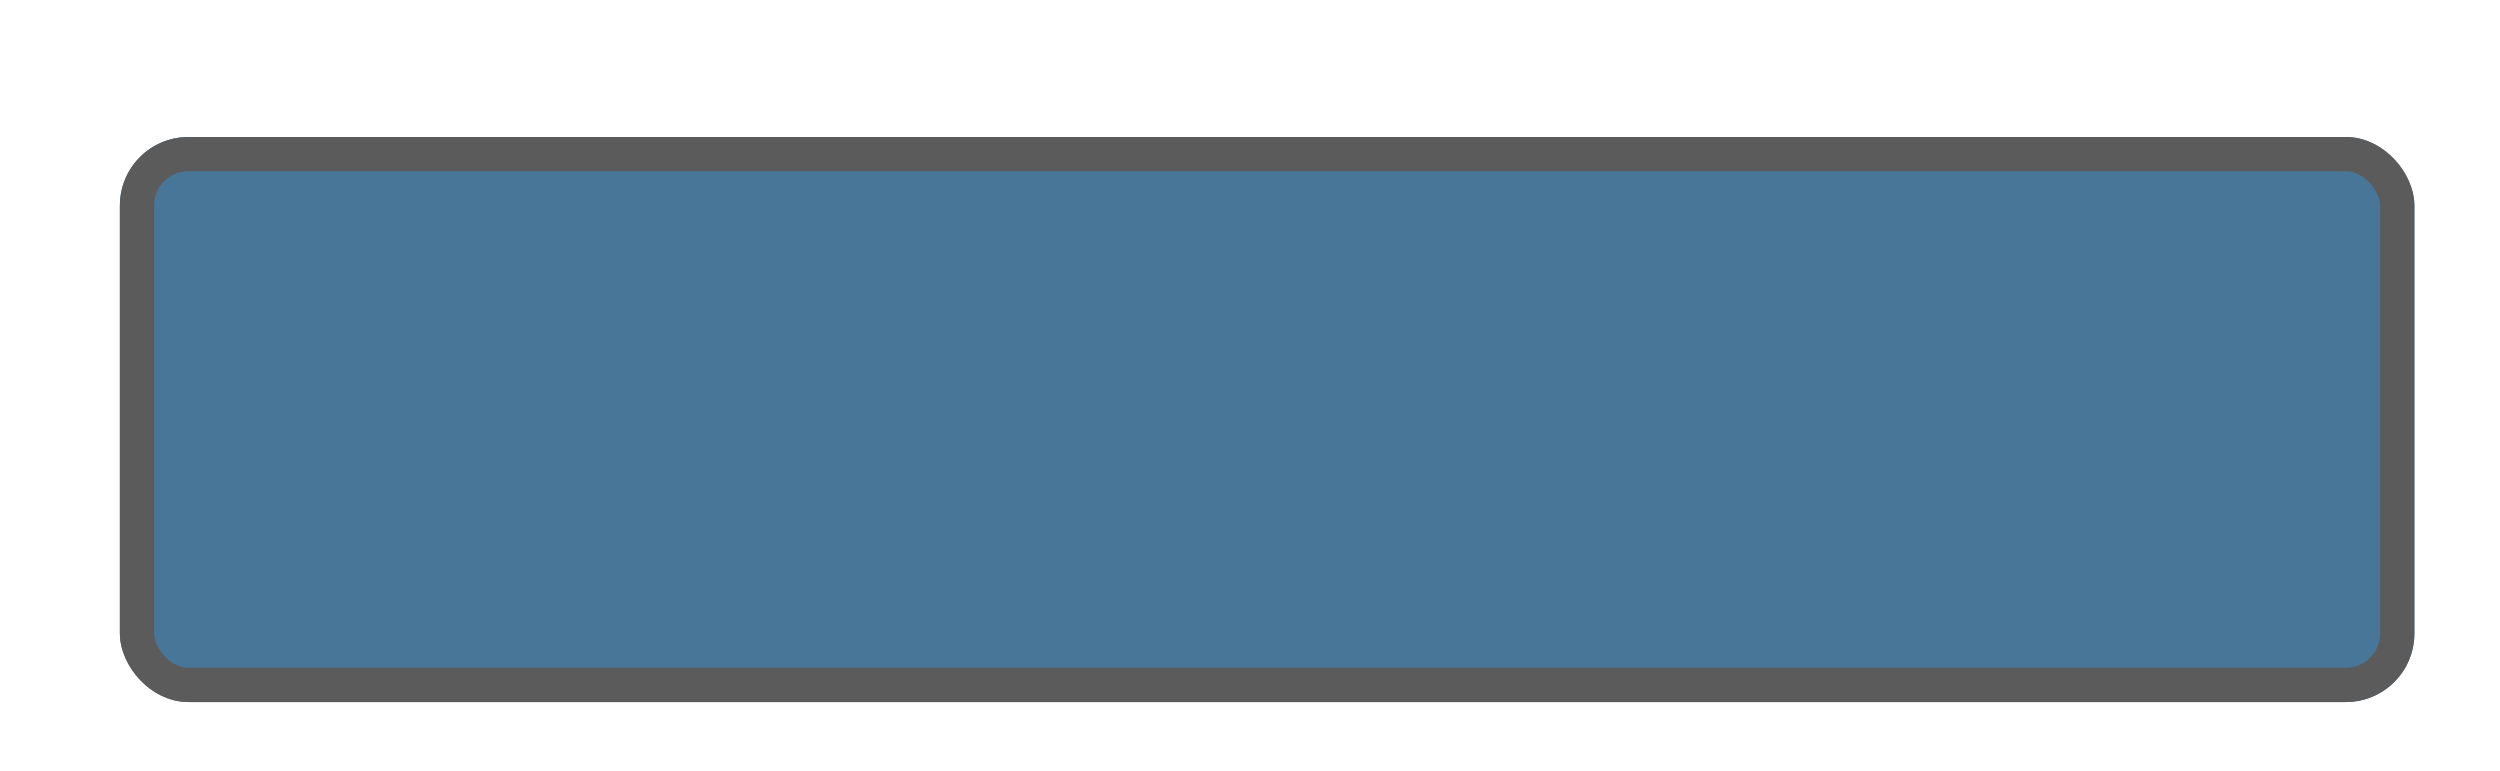 <svg width="146" height="45" viewBox="0 0 146 45" fill="none" xmlns="http://www.w3.org/2000/svg">
<g filter="url(#filter0_di_67_57)">
<rect x="4" y="2" width="134" height="33" rx="4" fill="#487698"/>
<rect x="5" y="3" width="132" height="31" rx="3" stroke="#5B5B5B" stroke-width="2"/>
</g>
<defs>
<filter id="filter0_di_67_57" x="0" y="0" width="146" height="45" filterUnits="userSpaceOnUse" color-interpolation-filters="sRGB">
<feFlood flood-opacity="0" result="BackgroundImageFix"/>
<feColorMatrix in="SourceAlpha" type="matrix" values="0 0 0 0 0 0 0 0 0 0 0 0 0 0 0 0 0 0 127 0" result="hardAlpha"/>
<feOffset dx="2" dy="4"/>
<feGaussianBlur stdDeviation="3"/>
<feComposite in2="hardAlpha" operator="out"/>
<feColorMatrix type="matrix" values="0 0 0 0 0 0 0 0 0 0 0 0 0 0 0 0 0 0 0.58 0"/>
<feBlend mode="normal" in2="BackgroundImageFix" result="effect1_dropShadow_67_57"/>
<feBlend mode="normal" in="SourceGraphic" in2="effect1_dropShadow_67_57" result="shape"/>
<feColorMatrix in="SourceAlpha" type="matrix" values="0 0 0 0 0 0 0 0 0 0 0 0 0 0 0 0 0 0 127 0" result="hardAlpha"/>
<feOffset dx="1" dy="2"/>
<feGaussianBlur stdDeviation="2"/>
<feComposite in2="hardAlpha" operator="arithmetic" k2="-1" k3="1"/>
<feColorMatrix type="matrix" values="0 0 0 0 1 0 0 0 0 1 0 0 0 0 1 0 0 0 0.39 0"/>
<feBlend mode="normal" in2="shape" result="effect2_innerShadow_67_57"/>
</filter>
</defs>
</svg>
